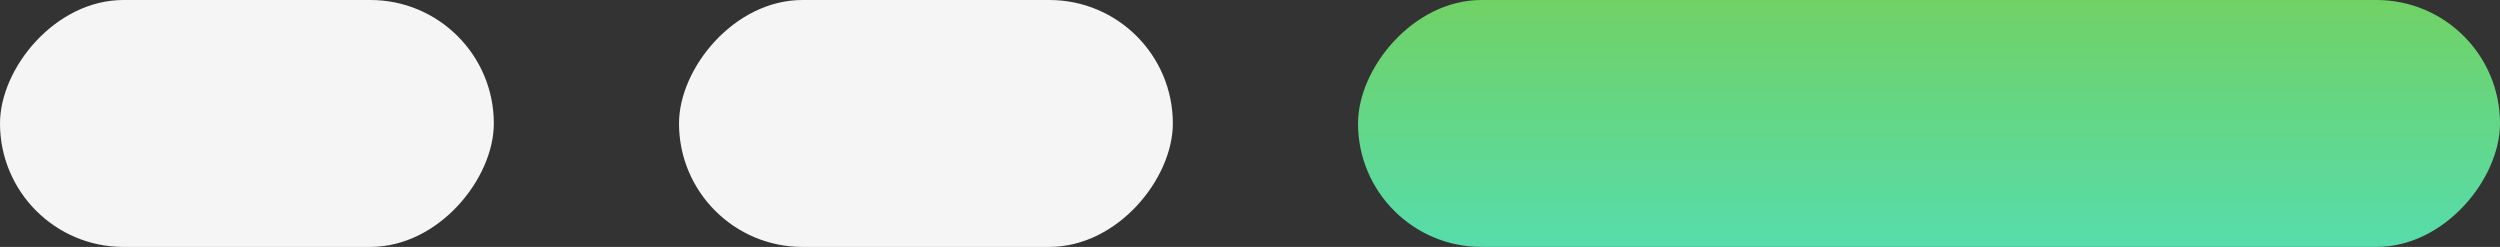 <svg width="81" height="8" viewBox="0 0 81 8" fill="none" xmlns="http://www.w3.org/2000/svg">
<rect x="0" y="0" width="81" height="8" fill="#333333" stroke="none"/>
<rect width="37" height="8" rx="4" transform="matrix(-1 0 0 1 81 0)" fill="url(#paint0_linear_298_7362)"/>
<rect width="16" height="8" rx="4" transform="matrix(-1 0 0 1 38 0)" fill="#F5F5F5"/>
<rect width="16" height="8" rx="4" transform="matrix(-1 0 0 1 16 0)" fill="#F5F5F5"/>
<defs>
<linearGradient id="paint0_linear_298_7362" x1="18.5" y1="-1.716" x2="18.5" y2="8.418" gradientUnits="userSpaceOnUse">
<stop stop-color="#76CF56"/>
<stop offset="1" stop-color="#55DDAF"/>
</linearGradient>
</defs>
</svg>
